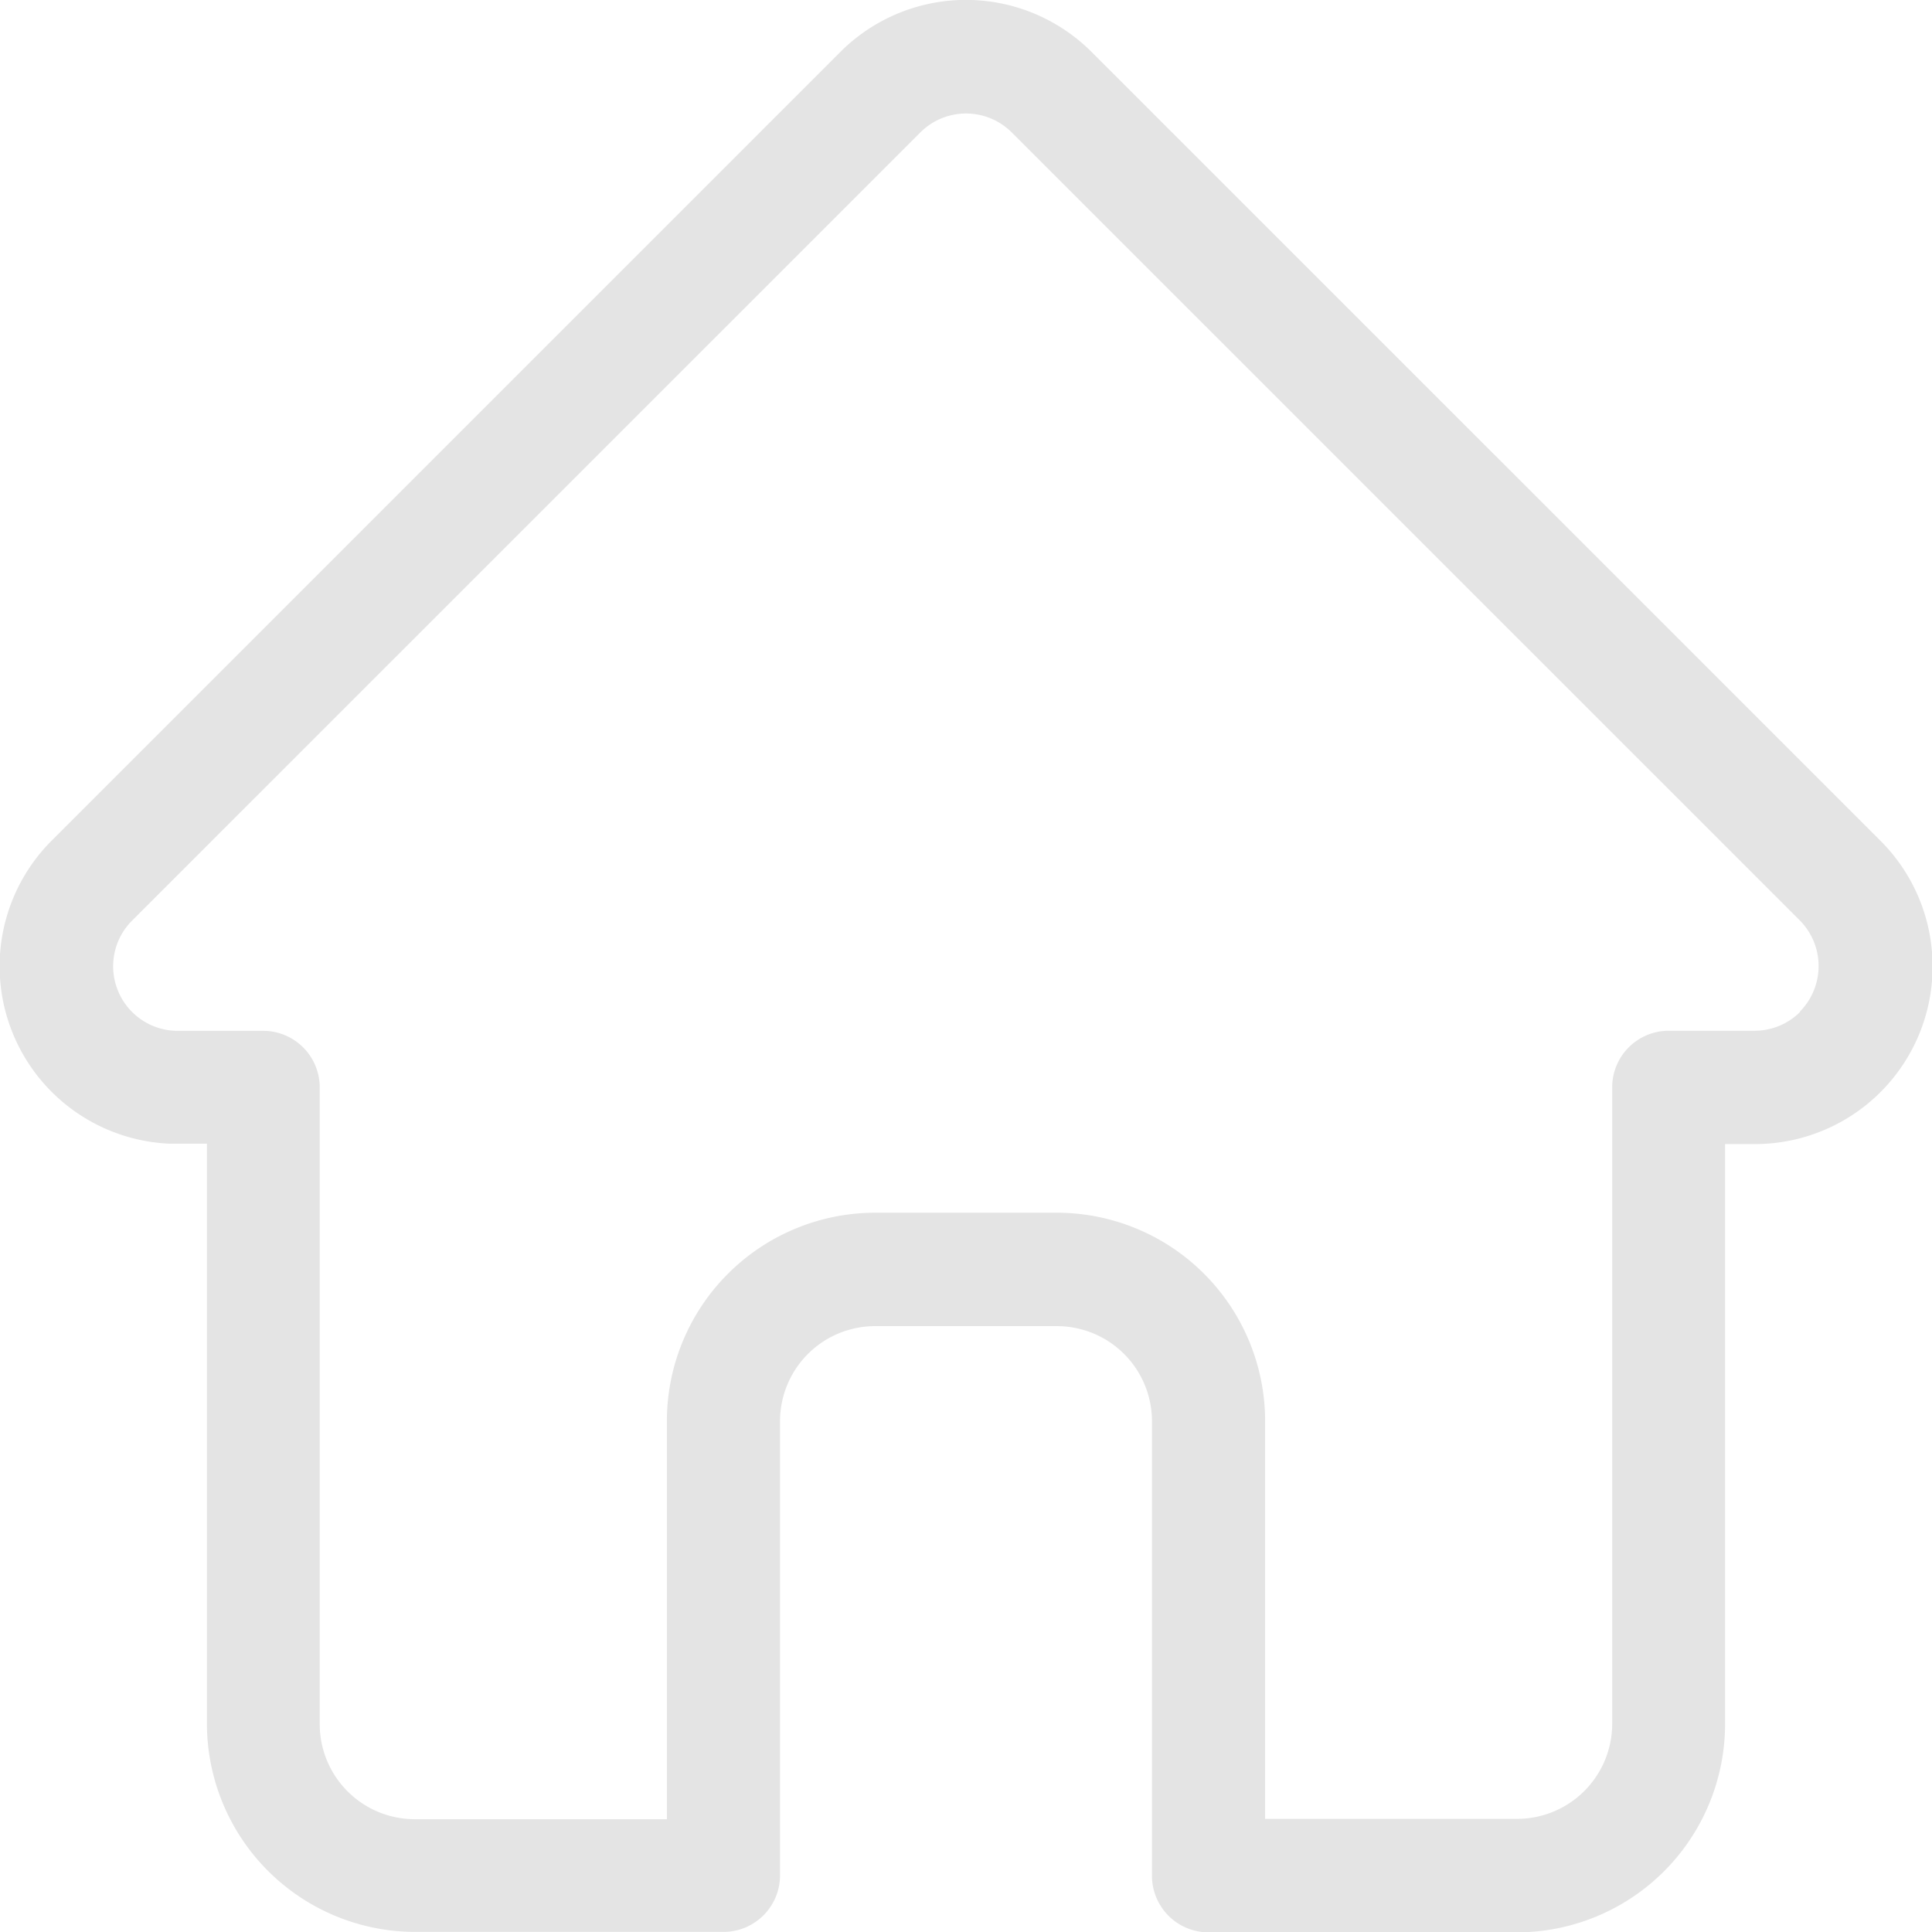 <svg xmlns="http://www.w3.org/2000/svg" width="21.754" height="21.757" viewBox="0 0 21.754 21.757">
  <path id="home" d="M21.67,9.462l0,0L12.793.586a2,2,0,0,0-2.833,0L1.09,9.456l-.009.009a2,2,0,0,0,1.333,3.412c.021,0,.041,0,.062,0H2.83v6.531a2.347,2.347,0,0,0,2.344,2.344H8.646a.637.637,0,0,0,.637-.637V16a1.071,1.071,0,0,1,1.07-1.069H12.4A1.071,1.071,0,0,1,13.471,16v5.12a.637.637,0,0,0,.637.637H17.58a2.347,2.347,0,0,0,2.344-2.344V12.881h.328A2,2,0,0,0,21.67,9.462Zm-.9,1.93a.724.724,0,0,1-.515.213h-.965a.637.637,0,0,0-.637.637v7.168a1.071,1.071,0,0,1-1.069,1.069H14.745V16A2.347,2.347,0,0,0,12.4,13.654H10.353A2.347,2.347,0,0,0,8.009,16v4.483H5.174A1.071,1.071,0,0,1,4.1,19.412V12.243a.637.637,0,0,0-.637-.637H2.488a.727.727,0,0,1-.5-1.242h0l8.875-8.874a.728.728,0,0,1,1.029,0l8.873,8.872,0,0a.73.73,0,0,1,0,1.029Zm0,0" transform="translate(-0.5 0.001)" fill="#e4e4e4"/>
</svg>
